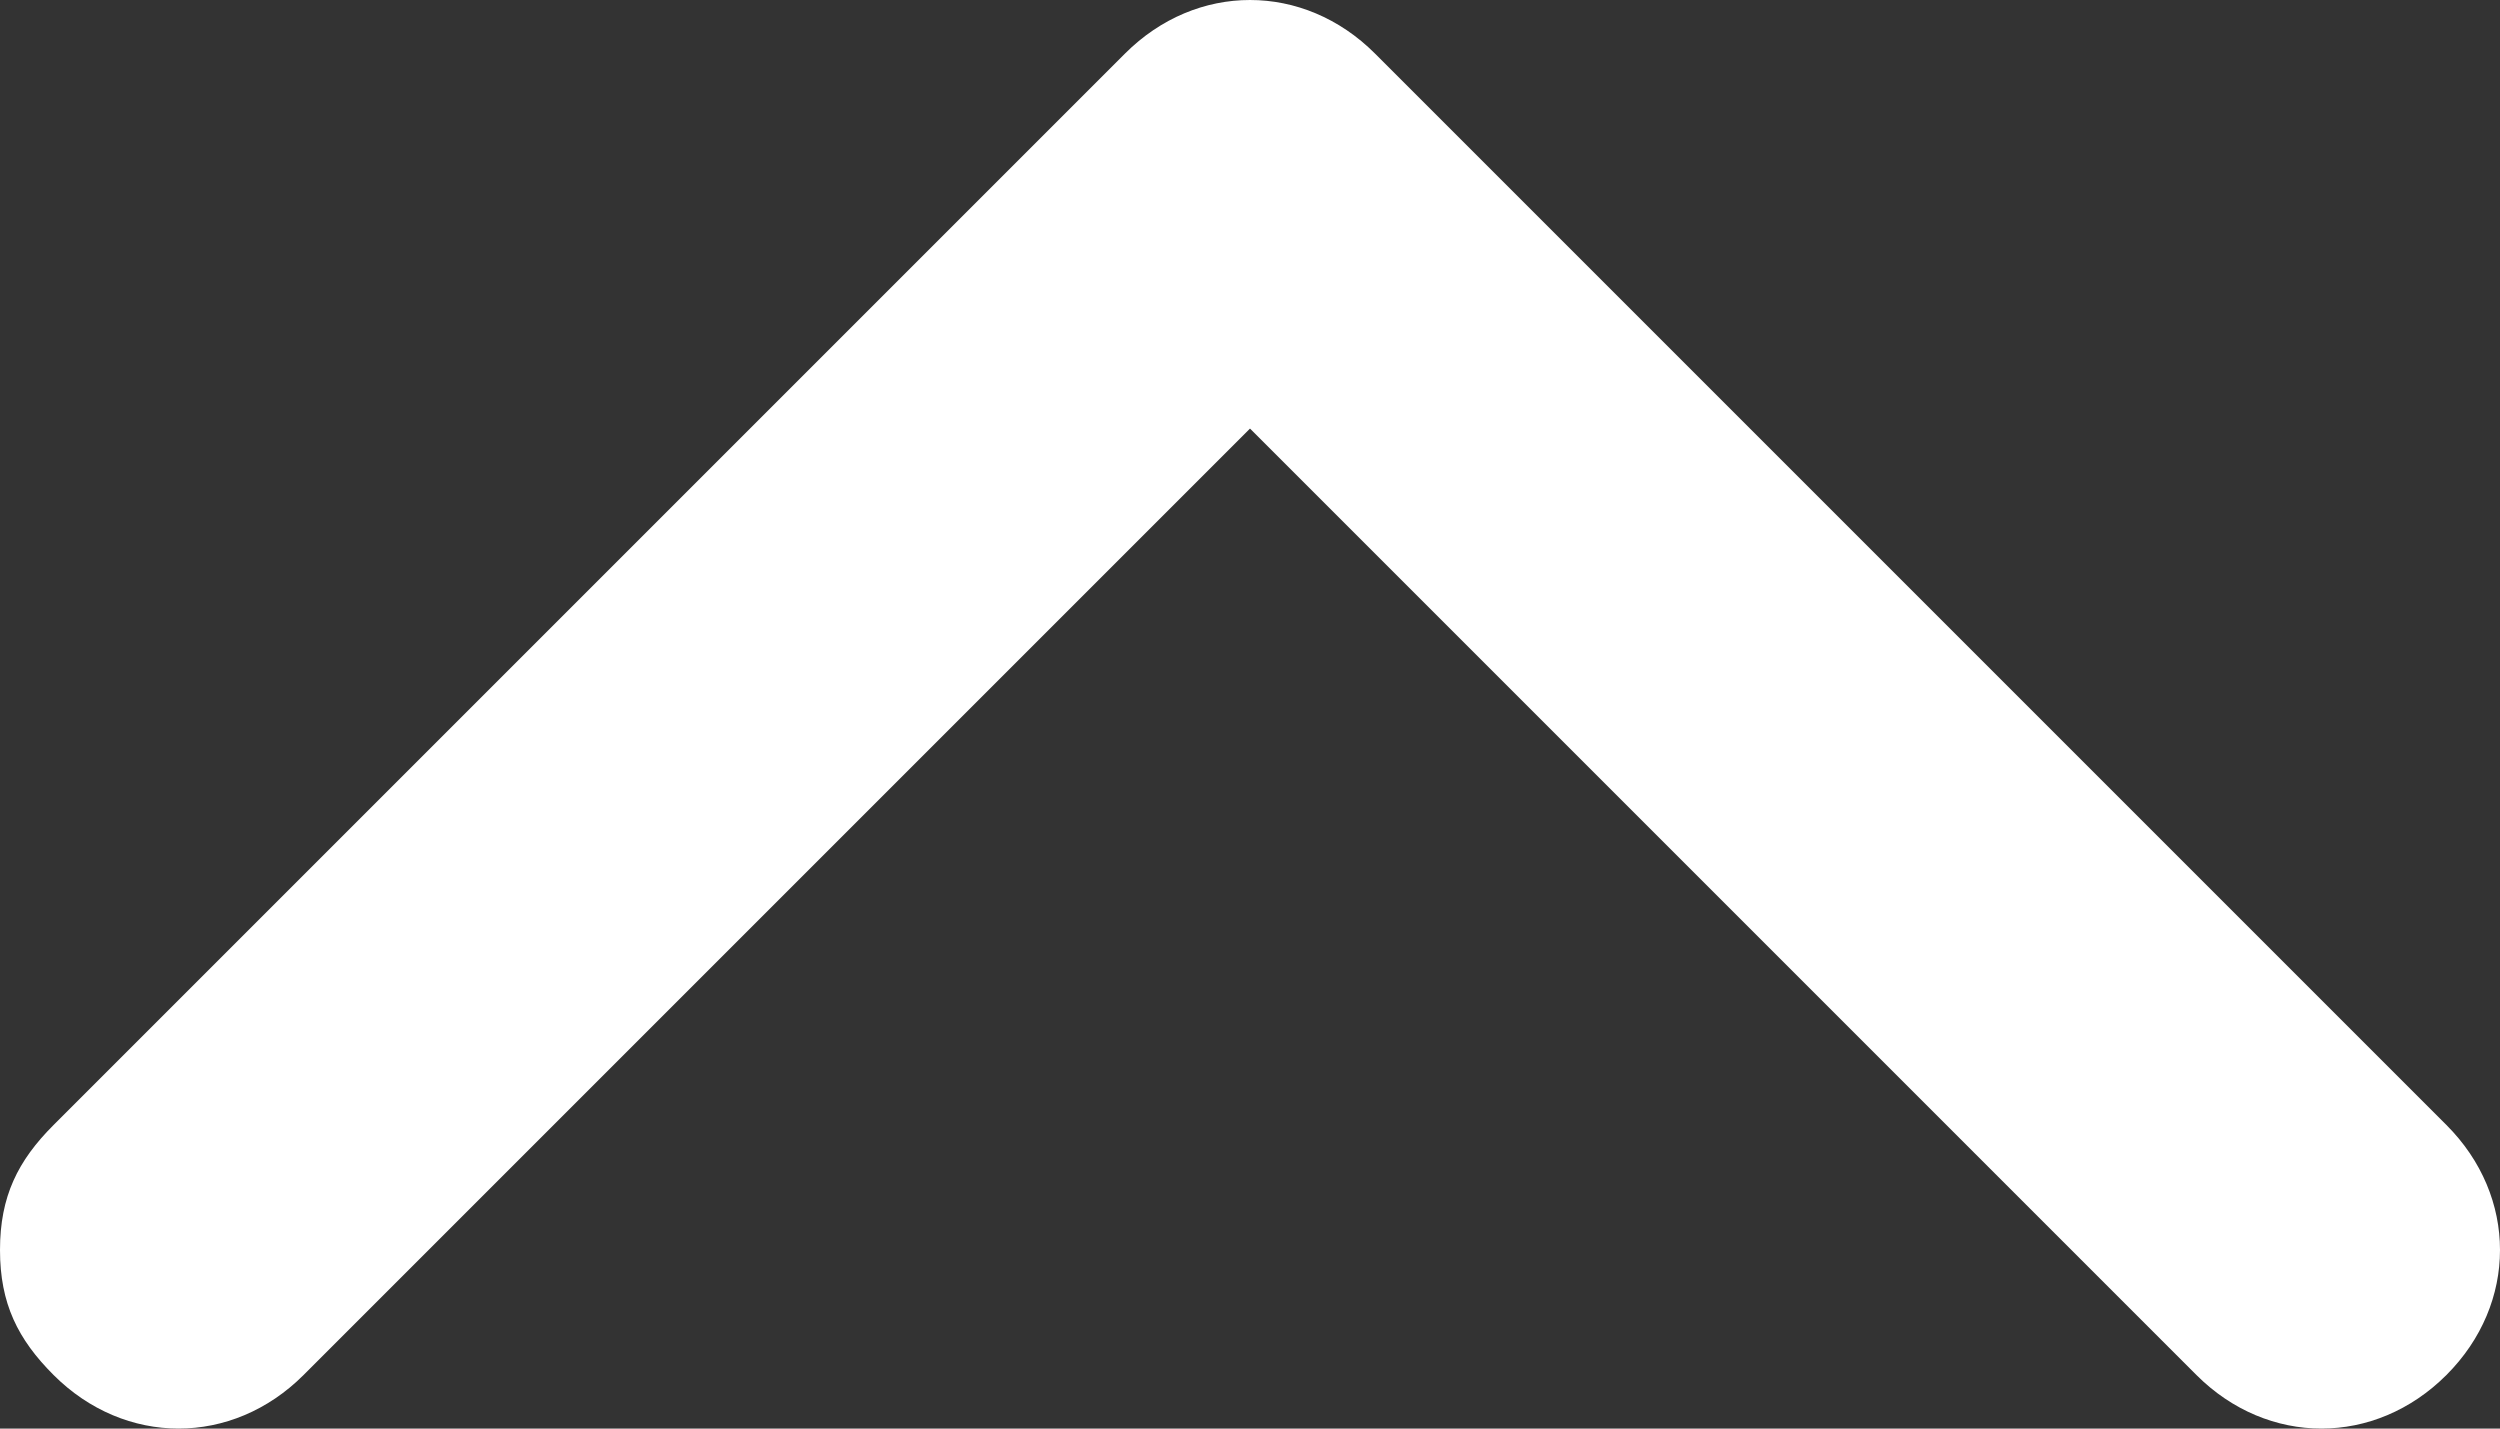 <svg width="14" height="8" viewBox="0 0 14 8" fill="none" xmlns="http://www.w3.org/2000/svg">
<rect x="0" y="0" width="14" height="8" fill="#333333" stroke="none"/>
<path d="M0 7C0 6.7 0.1 6.5 0.3 6.3L6.3 0.3C6.7 -0.1 7.3 -0.1 7.7 0.3L13.7 6.3C14.1 6.7 14.1 7.3 13.7 7.7C13.3 8.1 12.7 8.1 12.3 7.7L7 2.4L1.7 7.7C1.3 8.1 0.7 8.1 0.3 7.7C0.1 7.5 0 7.3 0 7Z" fill="white"/>
</svg>
